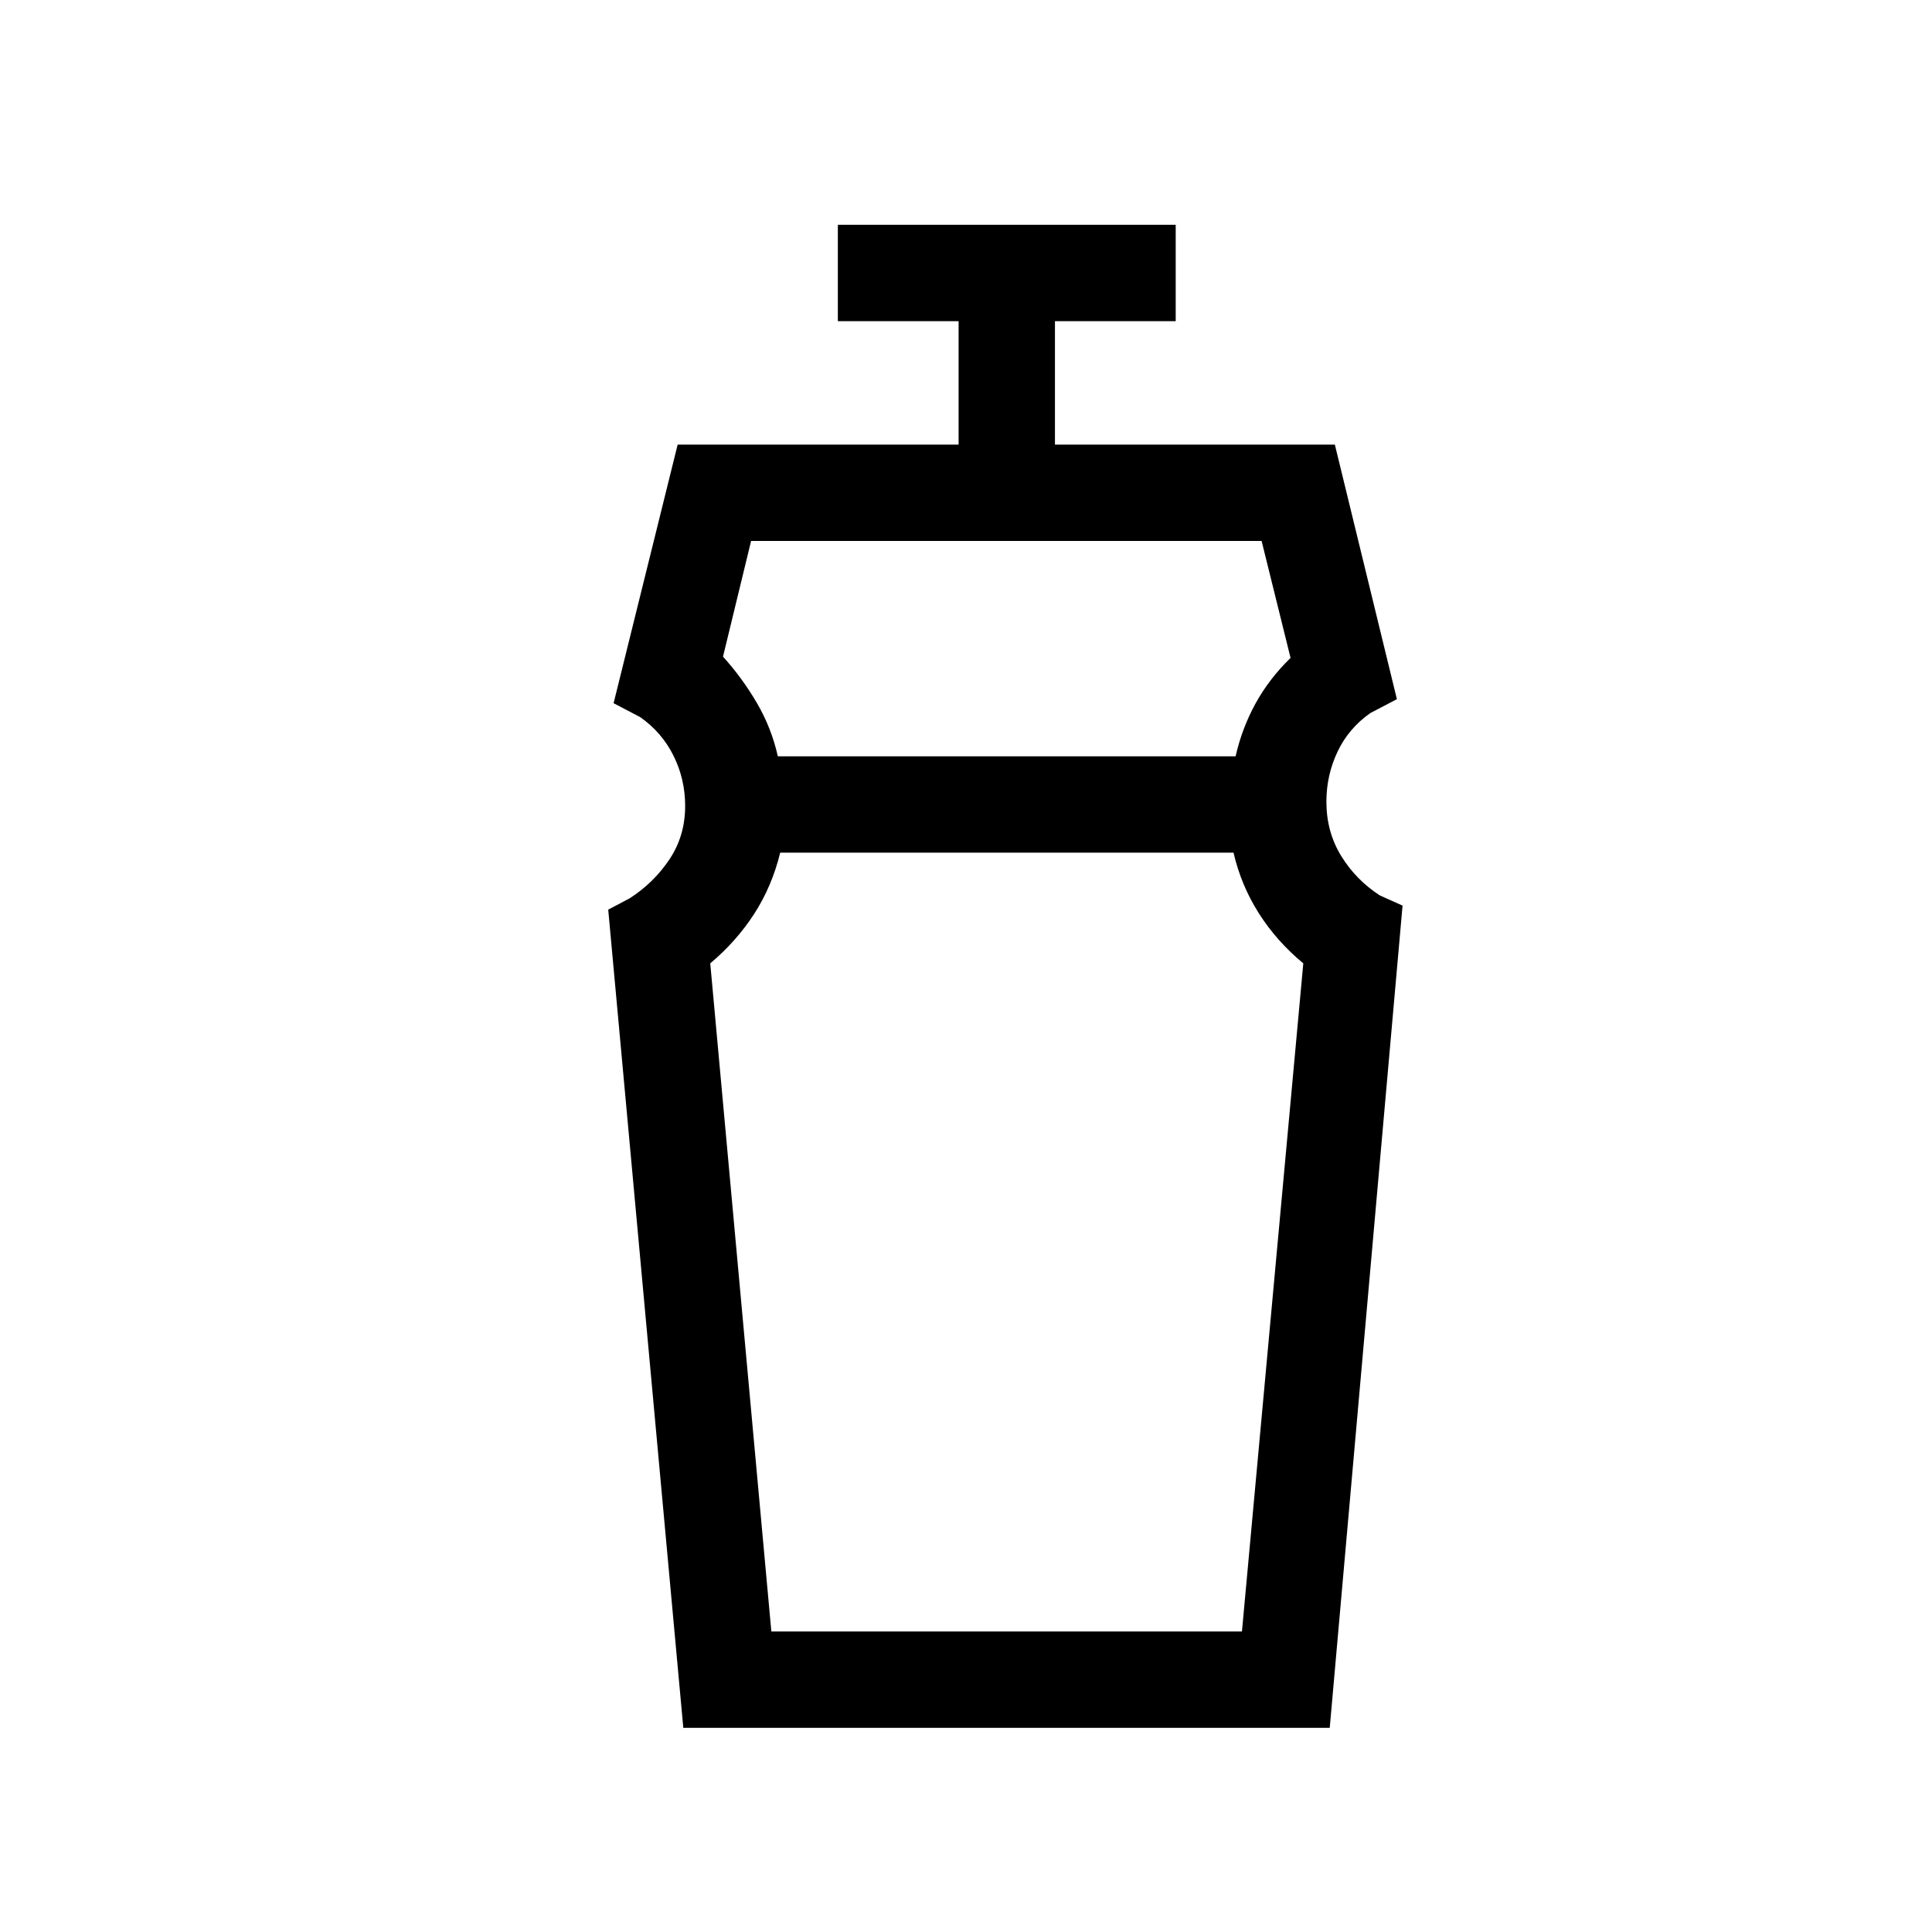 <svg xmlns="http://www.w3.org/2000/svg" height="40" viewBox="0 -960 960 960" width="40"><path d="M383.28-149.33h233.84l30.48-331.98q-13.24-10.95-22.08-24.87-8.84-13.92-12.59-30.14H387.68q-4.12 16.82-12.97 30.48-8.85 13.66-21.79 24.53l30.36 331.98Zm-10.07-541.86-13.95 57.47q9.59 10.62 16.84 23.03 7.25 12.42 10.4 26.49h227.46q3.14-13.86 9.86-26.15 6.72-12.28 17.45-22.74l-14.38-58.1H373.21Zm-33.68 589.74-37.31-406.56 10.72-5.66q11.93-7.69 19.72-19.34 7.79-11.66 7.79-26.55 0-13.27-5.78-24.9-5.77-11.64-16.58-19.22l-13.2-6.91 31.83-128.49h139.6v-61.34h-60v-47.89H584.2v47.89h-60v61.34h139.08l30.83 126.49-13.2 6.91q-10.81 7.58-16.32 19.24-5.51 11.66-5.51 24.79 0 15 7.34 26.95 7.35 11.96 19.26 19.65l11.24 5.04-36.18 408.56H339.53ZM500-536.32Zm0-47.88Z"/></svg>
